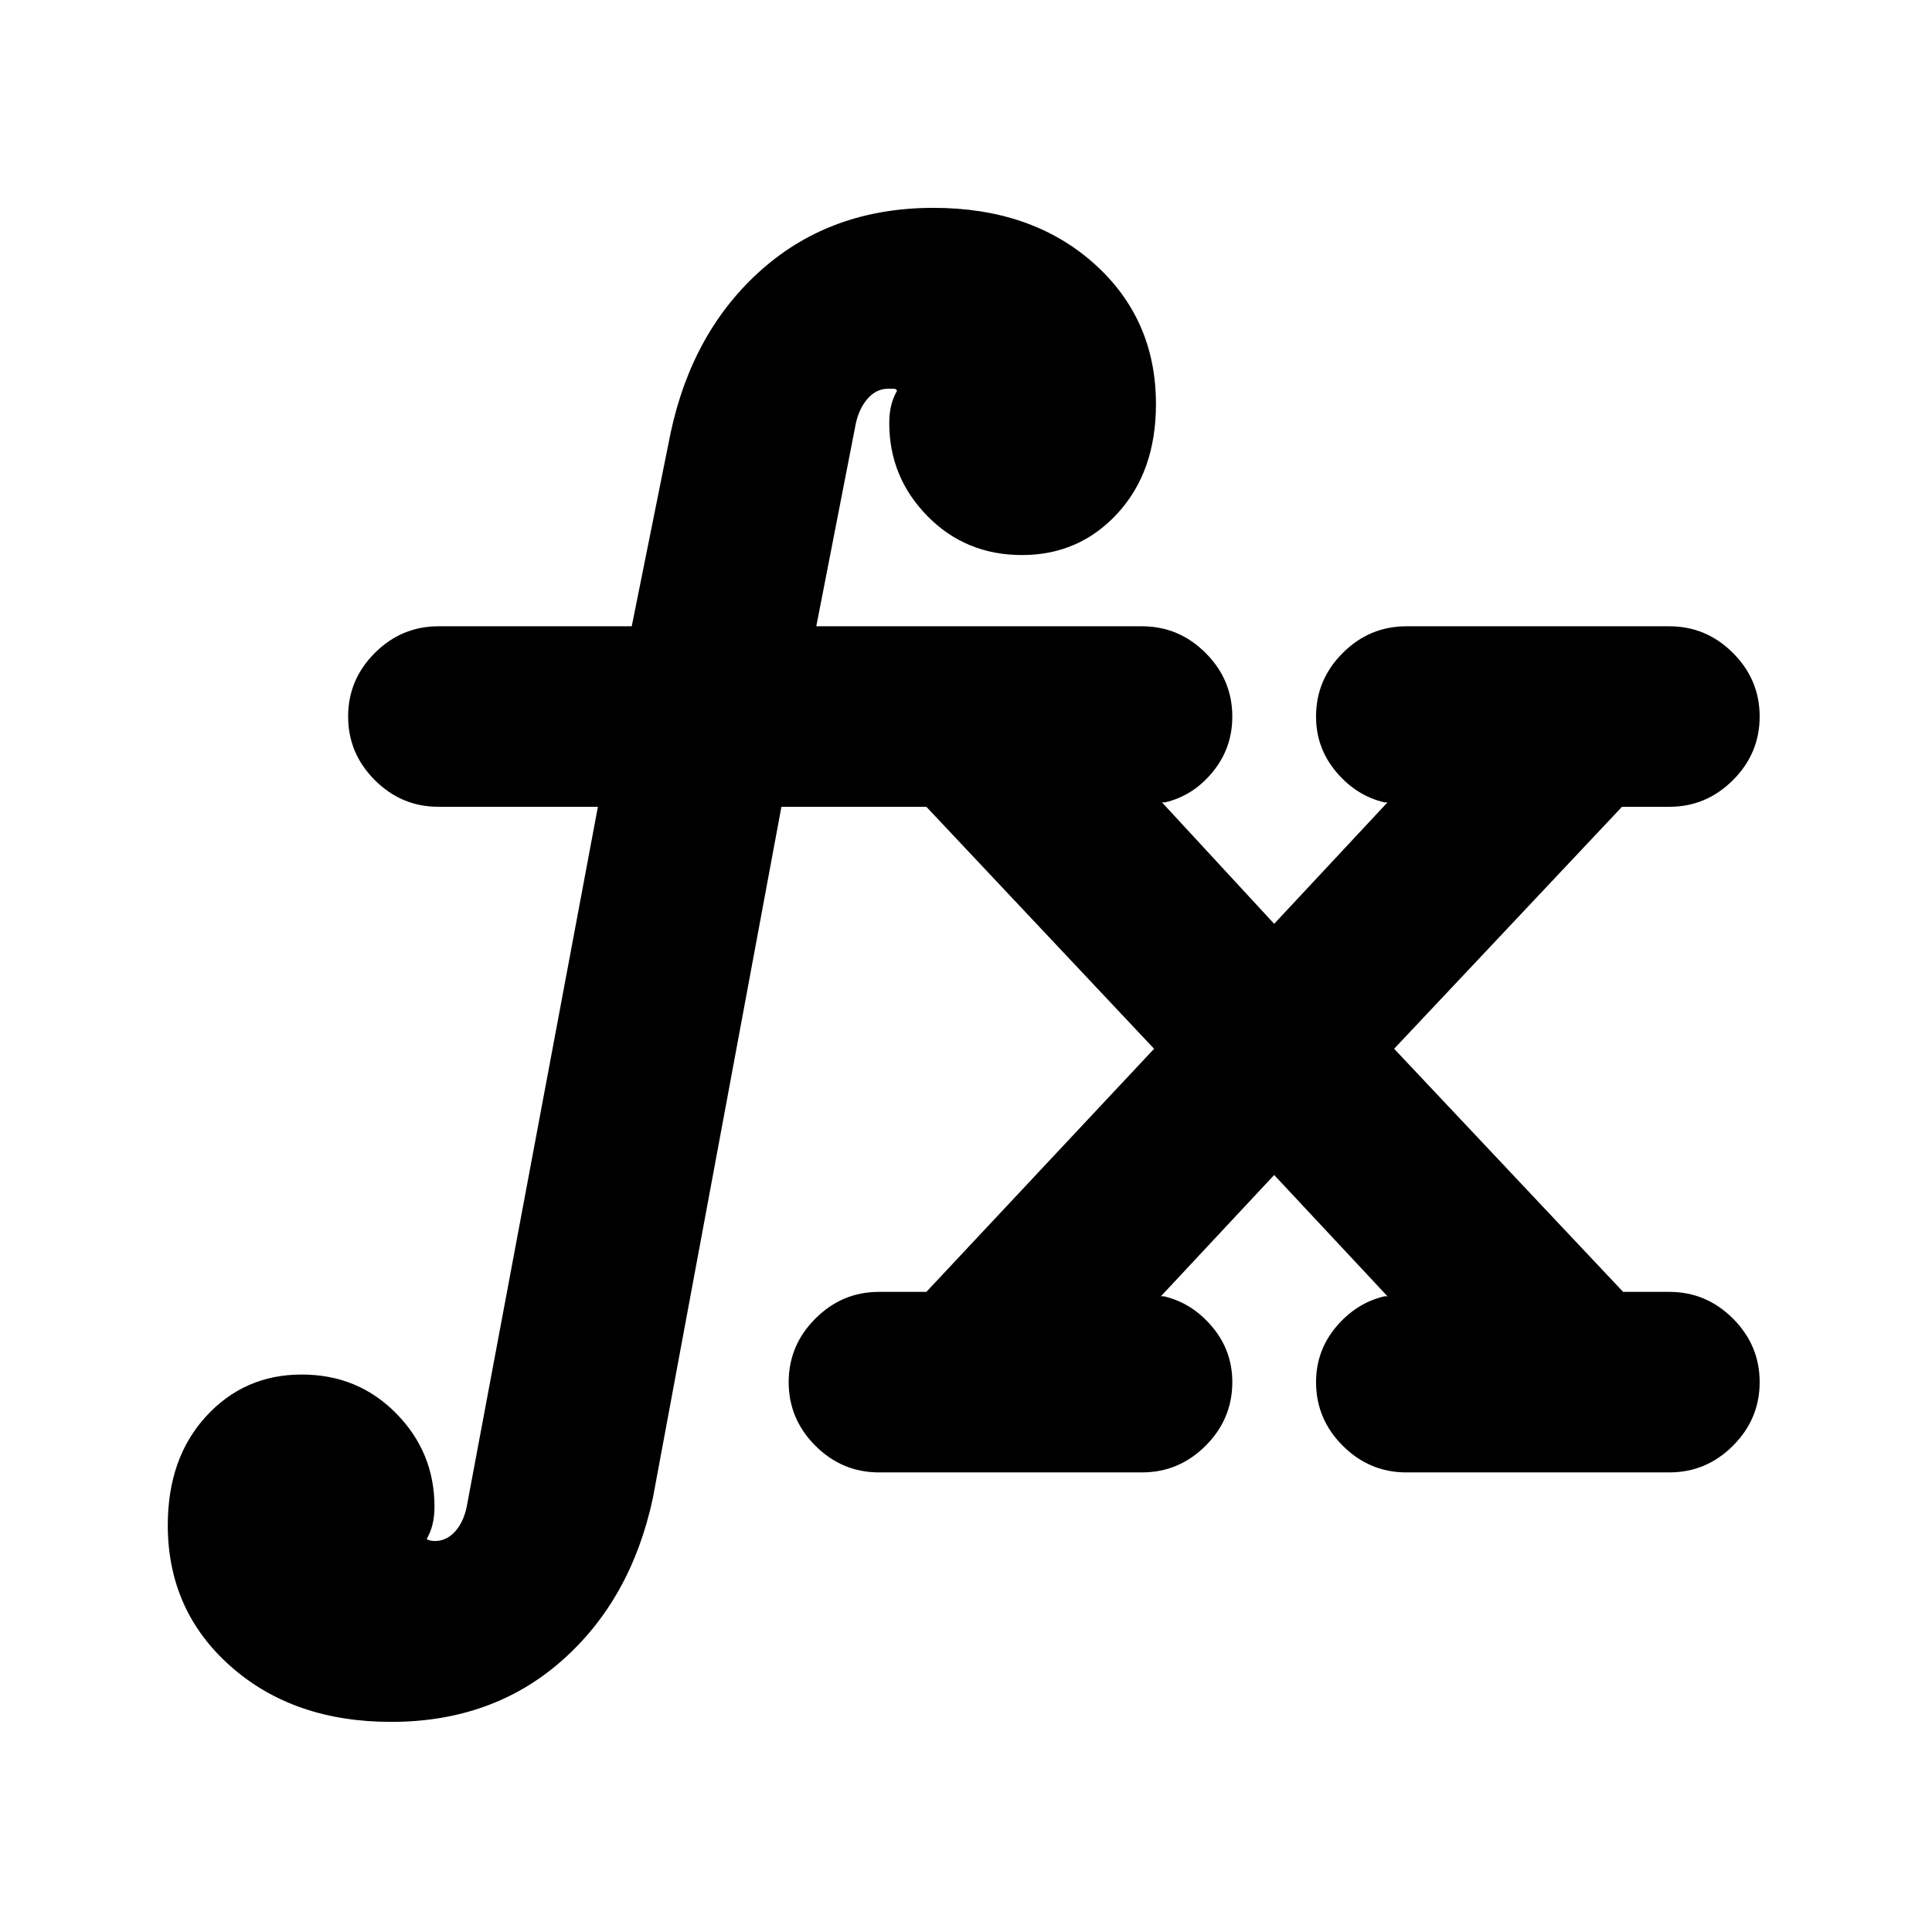 <svg xmlns="http://www.w3.org/2000/svg" height="24" viewBox="0 -960 960 960" width="24"><path d="M194.37-104.41q-48.59 0-79.8-27.64-31.2-27.65-31.2-70.1 0-33.33 19.04-54.09Q121.45-277 149.91-277q27.96 0 46.97 19.33 19.01 19.32 19.01 46.34 0 4.87-.97 8.78-.96 3.9-2.9 7.27.5.5 1.75.75t2.25.25q6 .06 10.47-5.12 4.47-5.19 5.9-14.49l64.7-345.22h-79.27q-18.32 0-31.58-13.26-13.26-13.26-13.26-31.59 0-18.32 13.26-31.58 13.26-13.26 31.58-13.26h96.09l19.31-96.05q10.89-50.93 45.51-81.4 34.62-30.47 85.1-30.47 48.65 0 79.61 27.51 30.95 27.51 30.95 70.04 0 33.45-19.04 54.21-19.05 20.76-47.5 20.76-27.96 0-46.97-19.32-19.01-19.33-19.01-46.28 0-4.87.97-8.78.96-3.9 2.9-7.27-.5-1-1.75-1h-2.25q-6.44-.13-10.97 5.34t-5.97 14.27l-19.19 98.44h161.87q18.32 0 31.59 13.26 13.26 13.26 13.26 31.58 0 15.63-9.72 27.51t-23.72 15.15h-1.5l55.74 60.34 56.31-60.34h-1.5q-14-3.27-24-15.15t-10-27.51q0-18.32 13.26-31.58 13.26-13.26 31.58-13.26h130.74q18.33 0 31.59 13.26 13.26 13.26 13.26 31.58 0 18.33-13.26 31.59-13.26 13.26-31.59 13.26h-23.56L692.74-438.87l113.78 120.8h23q18.33 0 31.59 13.27 13.26 13.26 13.26 31.58 0 18.33-13.26 31.59-13.26 13.26-31.59 13.26H698.78q-18.32 0-31.58-13.26-13.26-13.26-13.26-31.59 0-15.63 10-27.51t24-15.14h1.5l-56.31-60.28-56.3 60.28h1.5q14 3.26 24 15.14t10 27.51q0 18.33-13.26 31.59-13.27 13.26-31.59 13.26H436.74q-18.33 0-31.59-13.26-13.26-13.26-13.26-31.59 0-18.32 13.26-31.58 13.26-13.27 31.59-13.27h23.56l113.16-120.8L460.3-559.11h-72.02l-63.87 343.48q-10.82 50.48-45.29 80.85-34.47 30.37-84.75 30.37Z"/></svg>